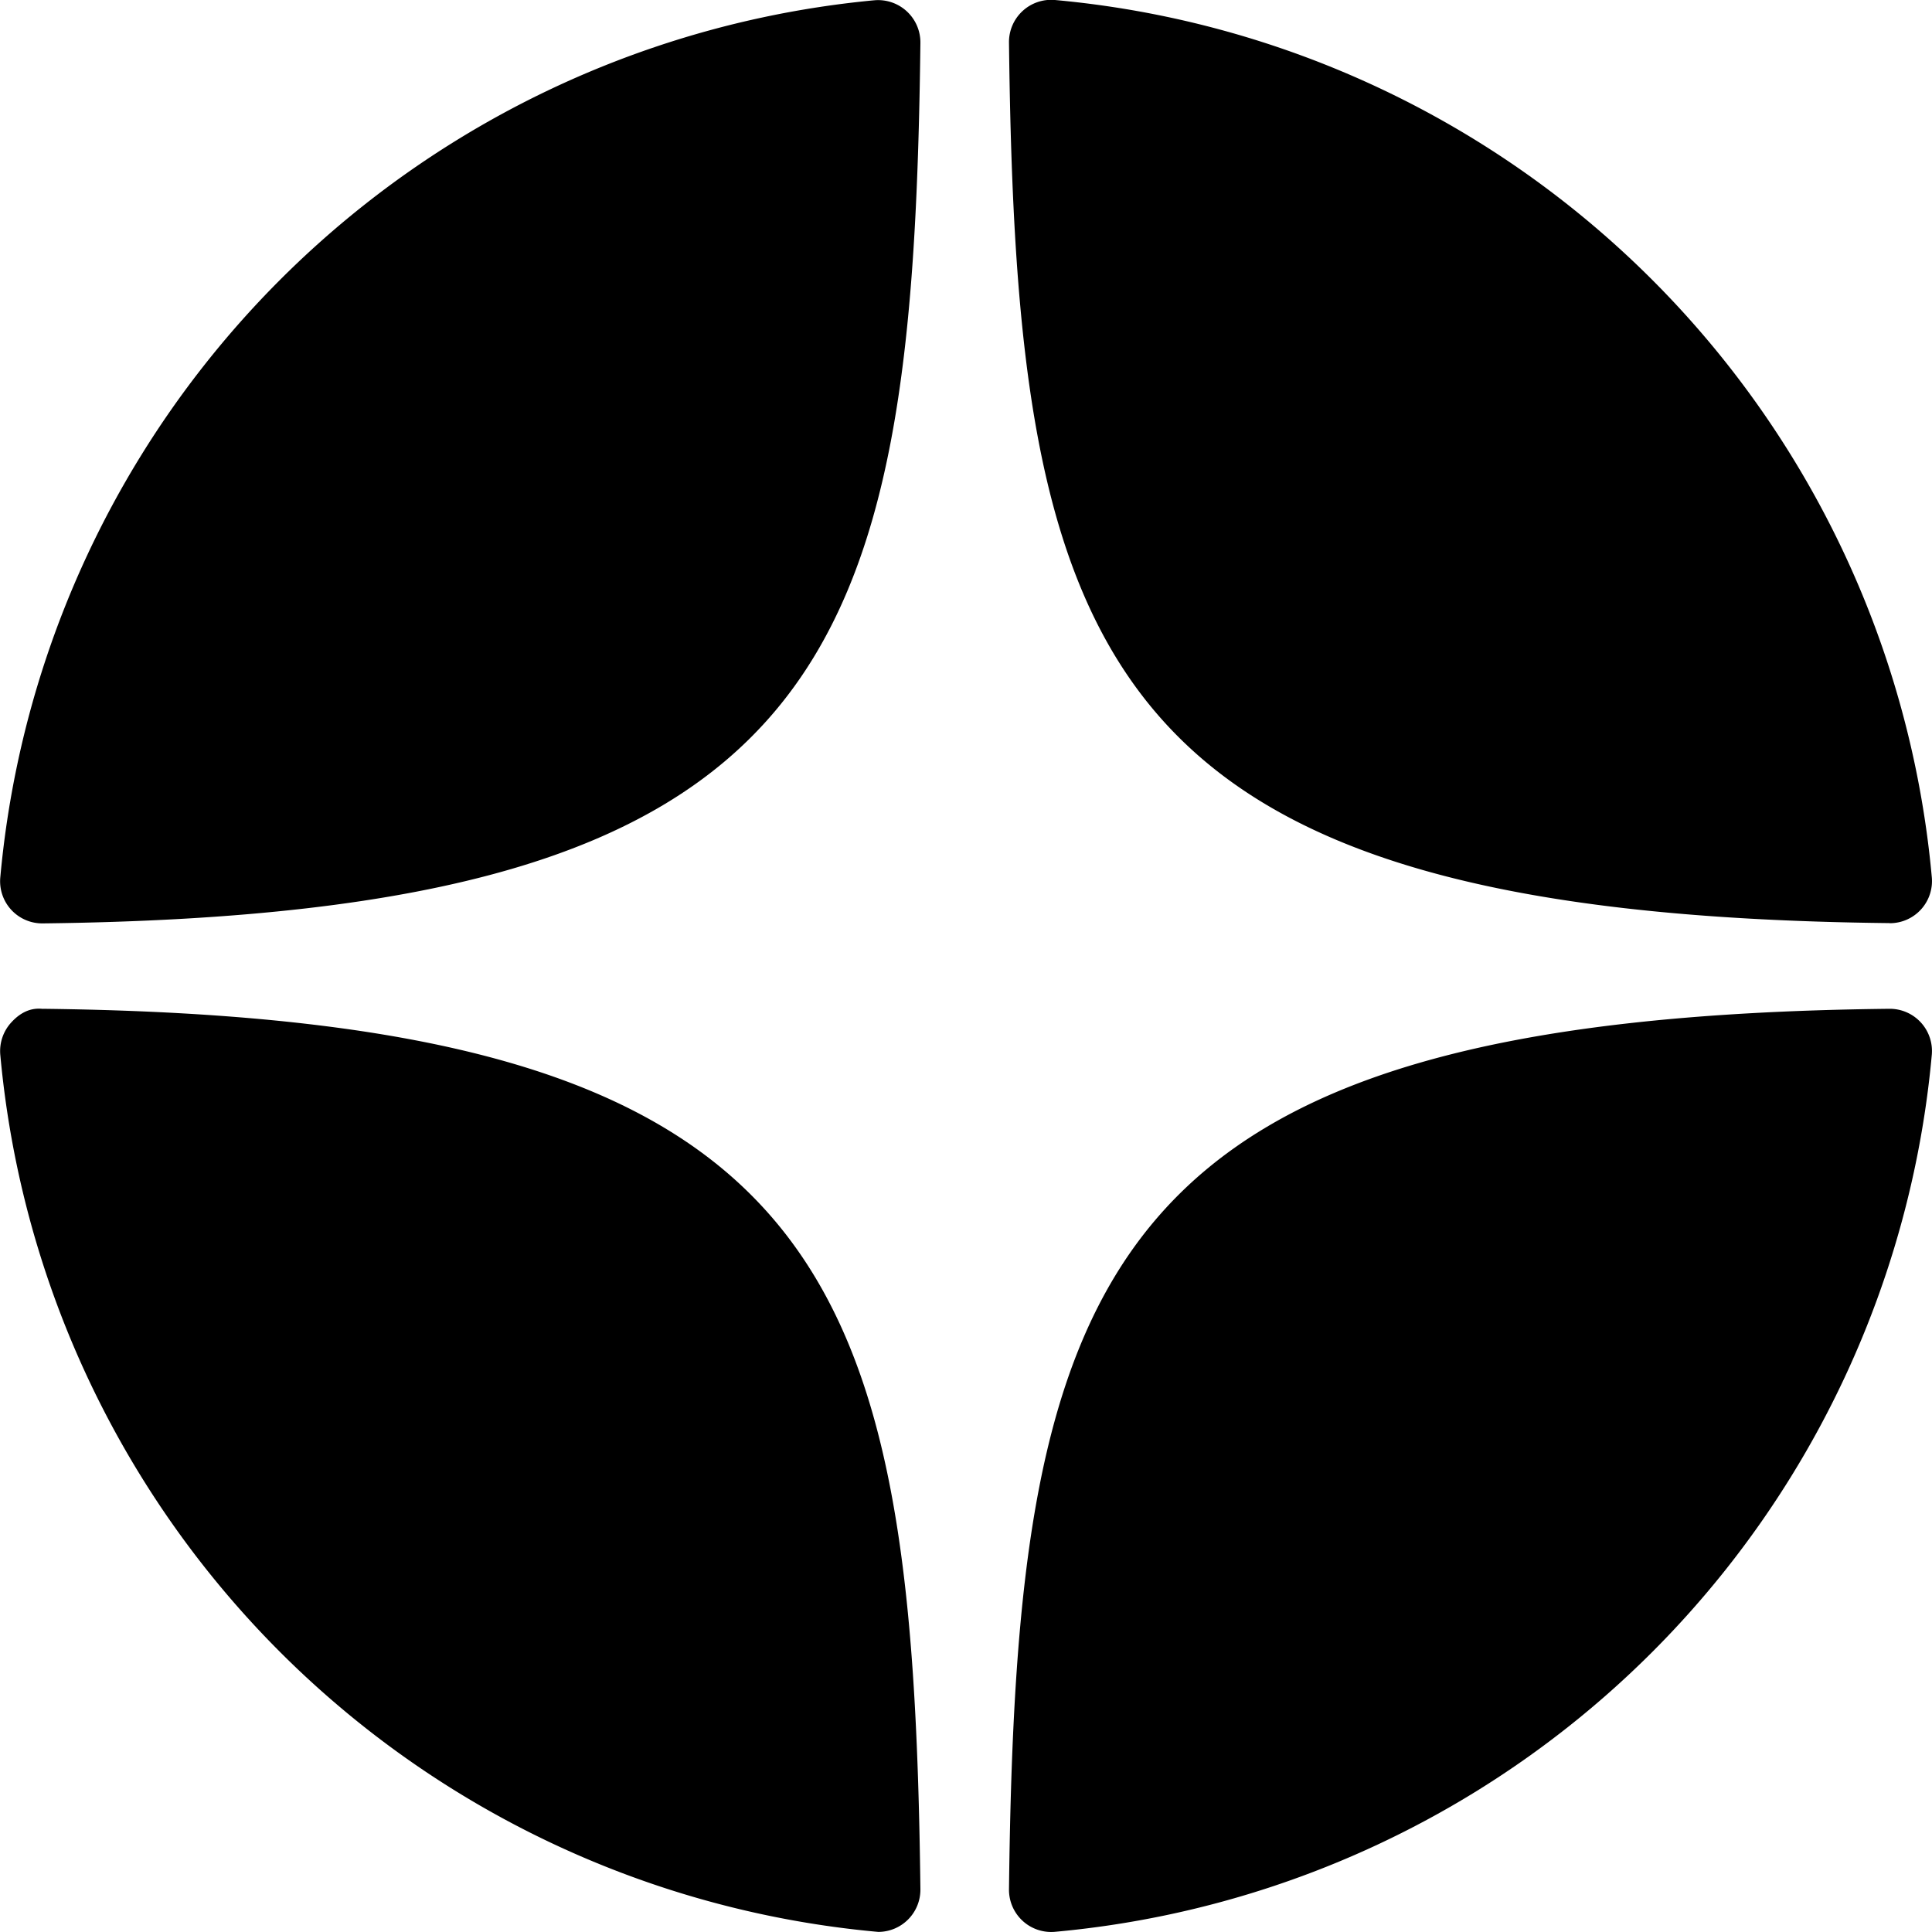 <svg xmlns="http://www.w3.org/2000/svg" width="20" height="20" fill="none" viewBox="0 0 20 20"><path fill="currentColor" d="M19.559 9.557h.004a.436.436 0 0 0 .435-.476A10.026 10.026 0 0 0 10.921 0a.437.437 0 0 0-.476.44c.076 6.408.921 9.027 9.114 9.116Zm0 .886c-8.193.09-9.038 2.707-9.114 9.115a.437.437 0 0 0 .477.44 10.025 10.025 0 0 0 9.076-9.08.437.437 0 0 0-.44-.475ZM9.049.003A10.03 10.03 0 0 0 .003 9.083a.436.436 0 0 0 .435.476h.005C8.608 9.464 9.451 6.847 9.528.443a.438.438 0 0 0-.478-.44ZM.443 10.444c-.136-.016-.243.049-.326.14a.438.438 0 0 0-.114.335 10.03 10.03 0 0 0 9.089 9.08.437.437 0 0 0 .436-.442c-.077-6.403-.92-9.02-9.085-9.114Z"/></svg>
